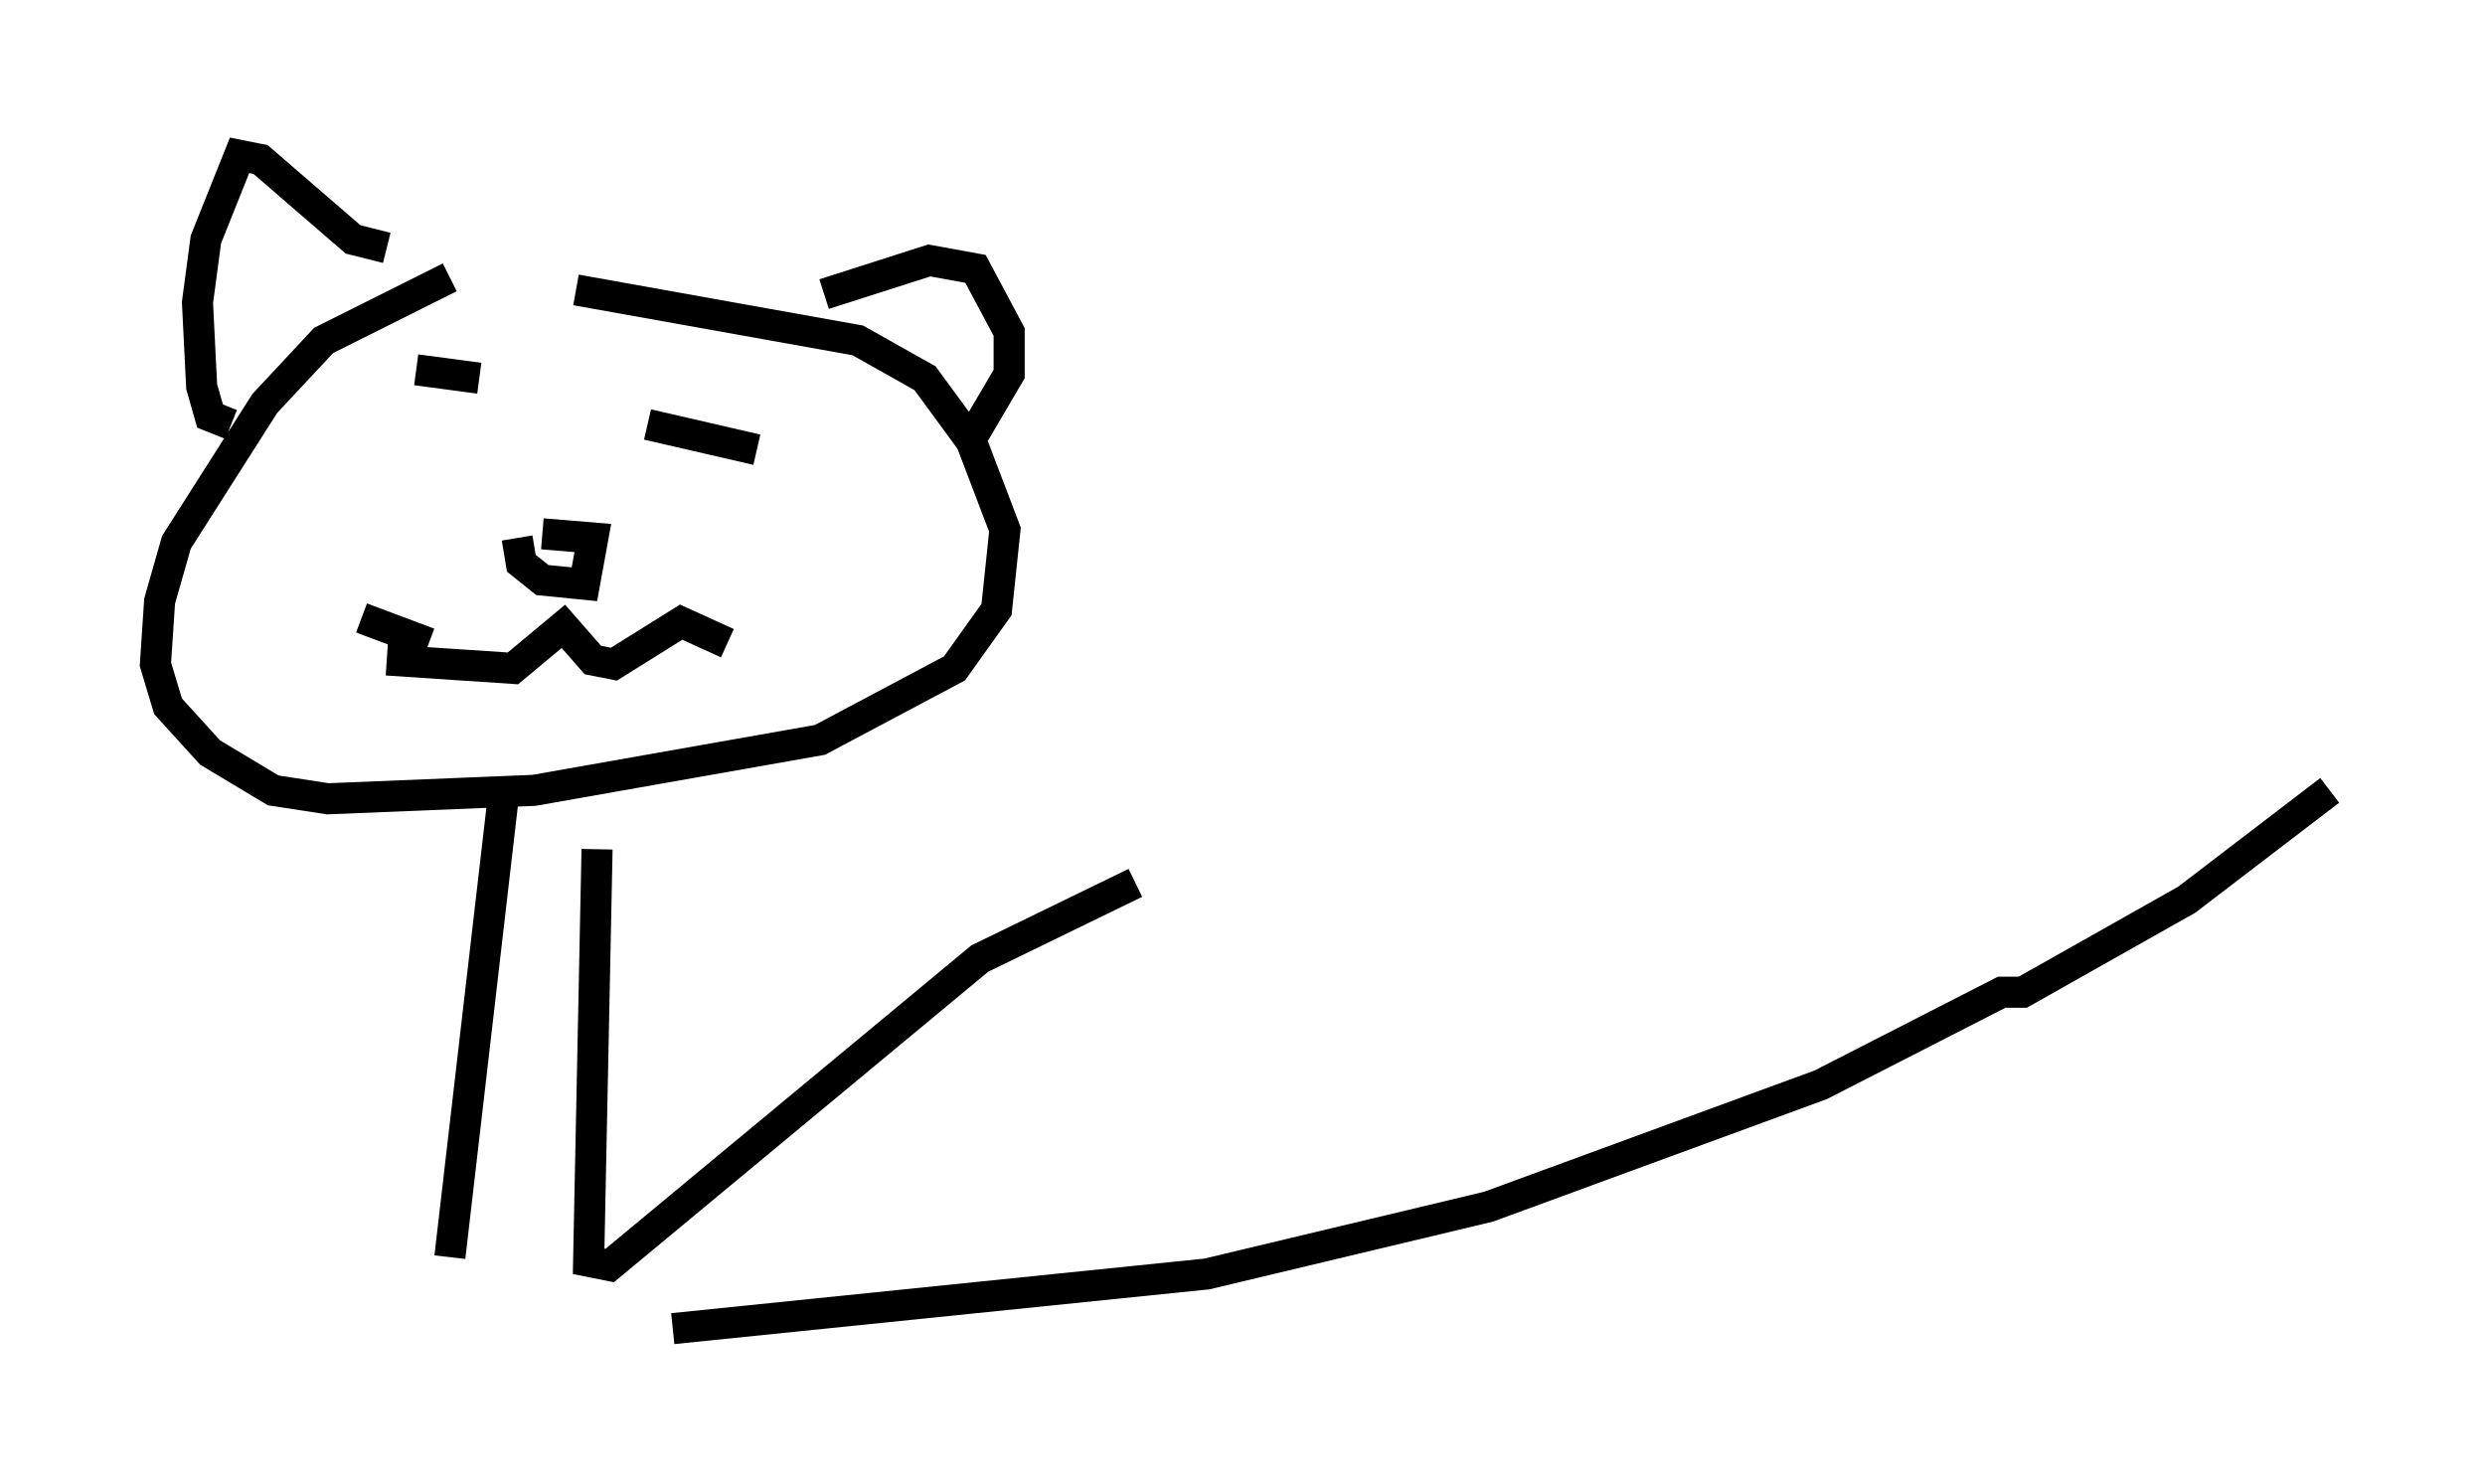 <?xml version="1.0" encoding="utf-8" ?>
<svg baseProfile="full" height="47.753" version="1.1" width="79.959" xmlns="http://www.w3.org/2000/svg" xmlns:ev="http://www.w3.org/2001/xml-events" xmlns:xlink="http://www.w3.org/1999/xlink"><defs /><rect fill="white" height="47.753" width="79.959" x="0" y="0" /><path d="M19.073, 8.924 m-4.601, 0.0 l-4.059, 2.03 -1.894, 2.03 l-2.842, 4.465 -0.541, 1.894 l-0.135, 2.03 0.406, 1.353 l1.353, 1.488 2.03, 1.218 l1.759, 0.271 6.631, -0.271 l9.202, -1.624 4.33, -2.3 l1.353, -1.894 0.271, -2.571 l-1.083, -2.842 -1.488, -2.03 l-2.165, -1.218 -9.066, -1.624 m-6.089, -1.353 l-1.083, -0.271 -2.977, -2.571 l-0.677, -0.135 -1.083, 2.706 l-0.271, 2.03 0.135, 2.706 l0.271, 0.947 0.677, 0.271 m19.08, -4.195 l3.383, -1.083 1.488, 0.271 l1.083, 2.03 0.0, 1.353 l-1.353, 2.3 m-14.479, 2.977 l0.135, 0.812 0.677, 0.541 l1.353, 0.135 0.271, -1.488 l-1.624, -0.135 m-4.059, -5.277 l2.03, 0.271 m5.413, 1.488 l3.518, 0.812 m-11.908, 6.766 l4.059, 0.271 1.624, -1.353 l0.947, 1.083 0.677, 0.135 l2.165, -1.353 1.488, 0.677 m-9.607, 0.0 l-2.165, -0.812 m-2.03, 5.548 l-0.135, 0.271 m6.766, -0.406 l-1.759, 15.155 m4.736, -13.126 l-0.271, 13.261 0.677, 0.135 l11.908, -9.878 5.007, -2.436 m-14.885, 14.344 l17.185, -1.759 9.066, -2.165 l10.69, -3.924 5.819, -2.977 l0.677, 0.0 5.277, -2.977 l4.601, -3.518 " fill="none" stroke="black" stroke-width="1" /></svg>